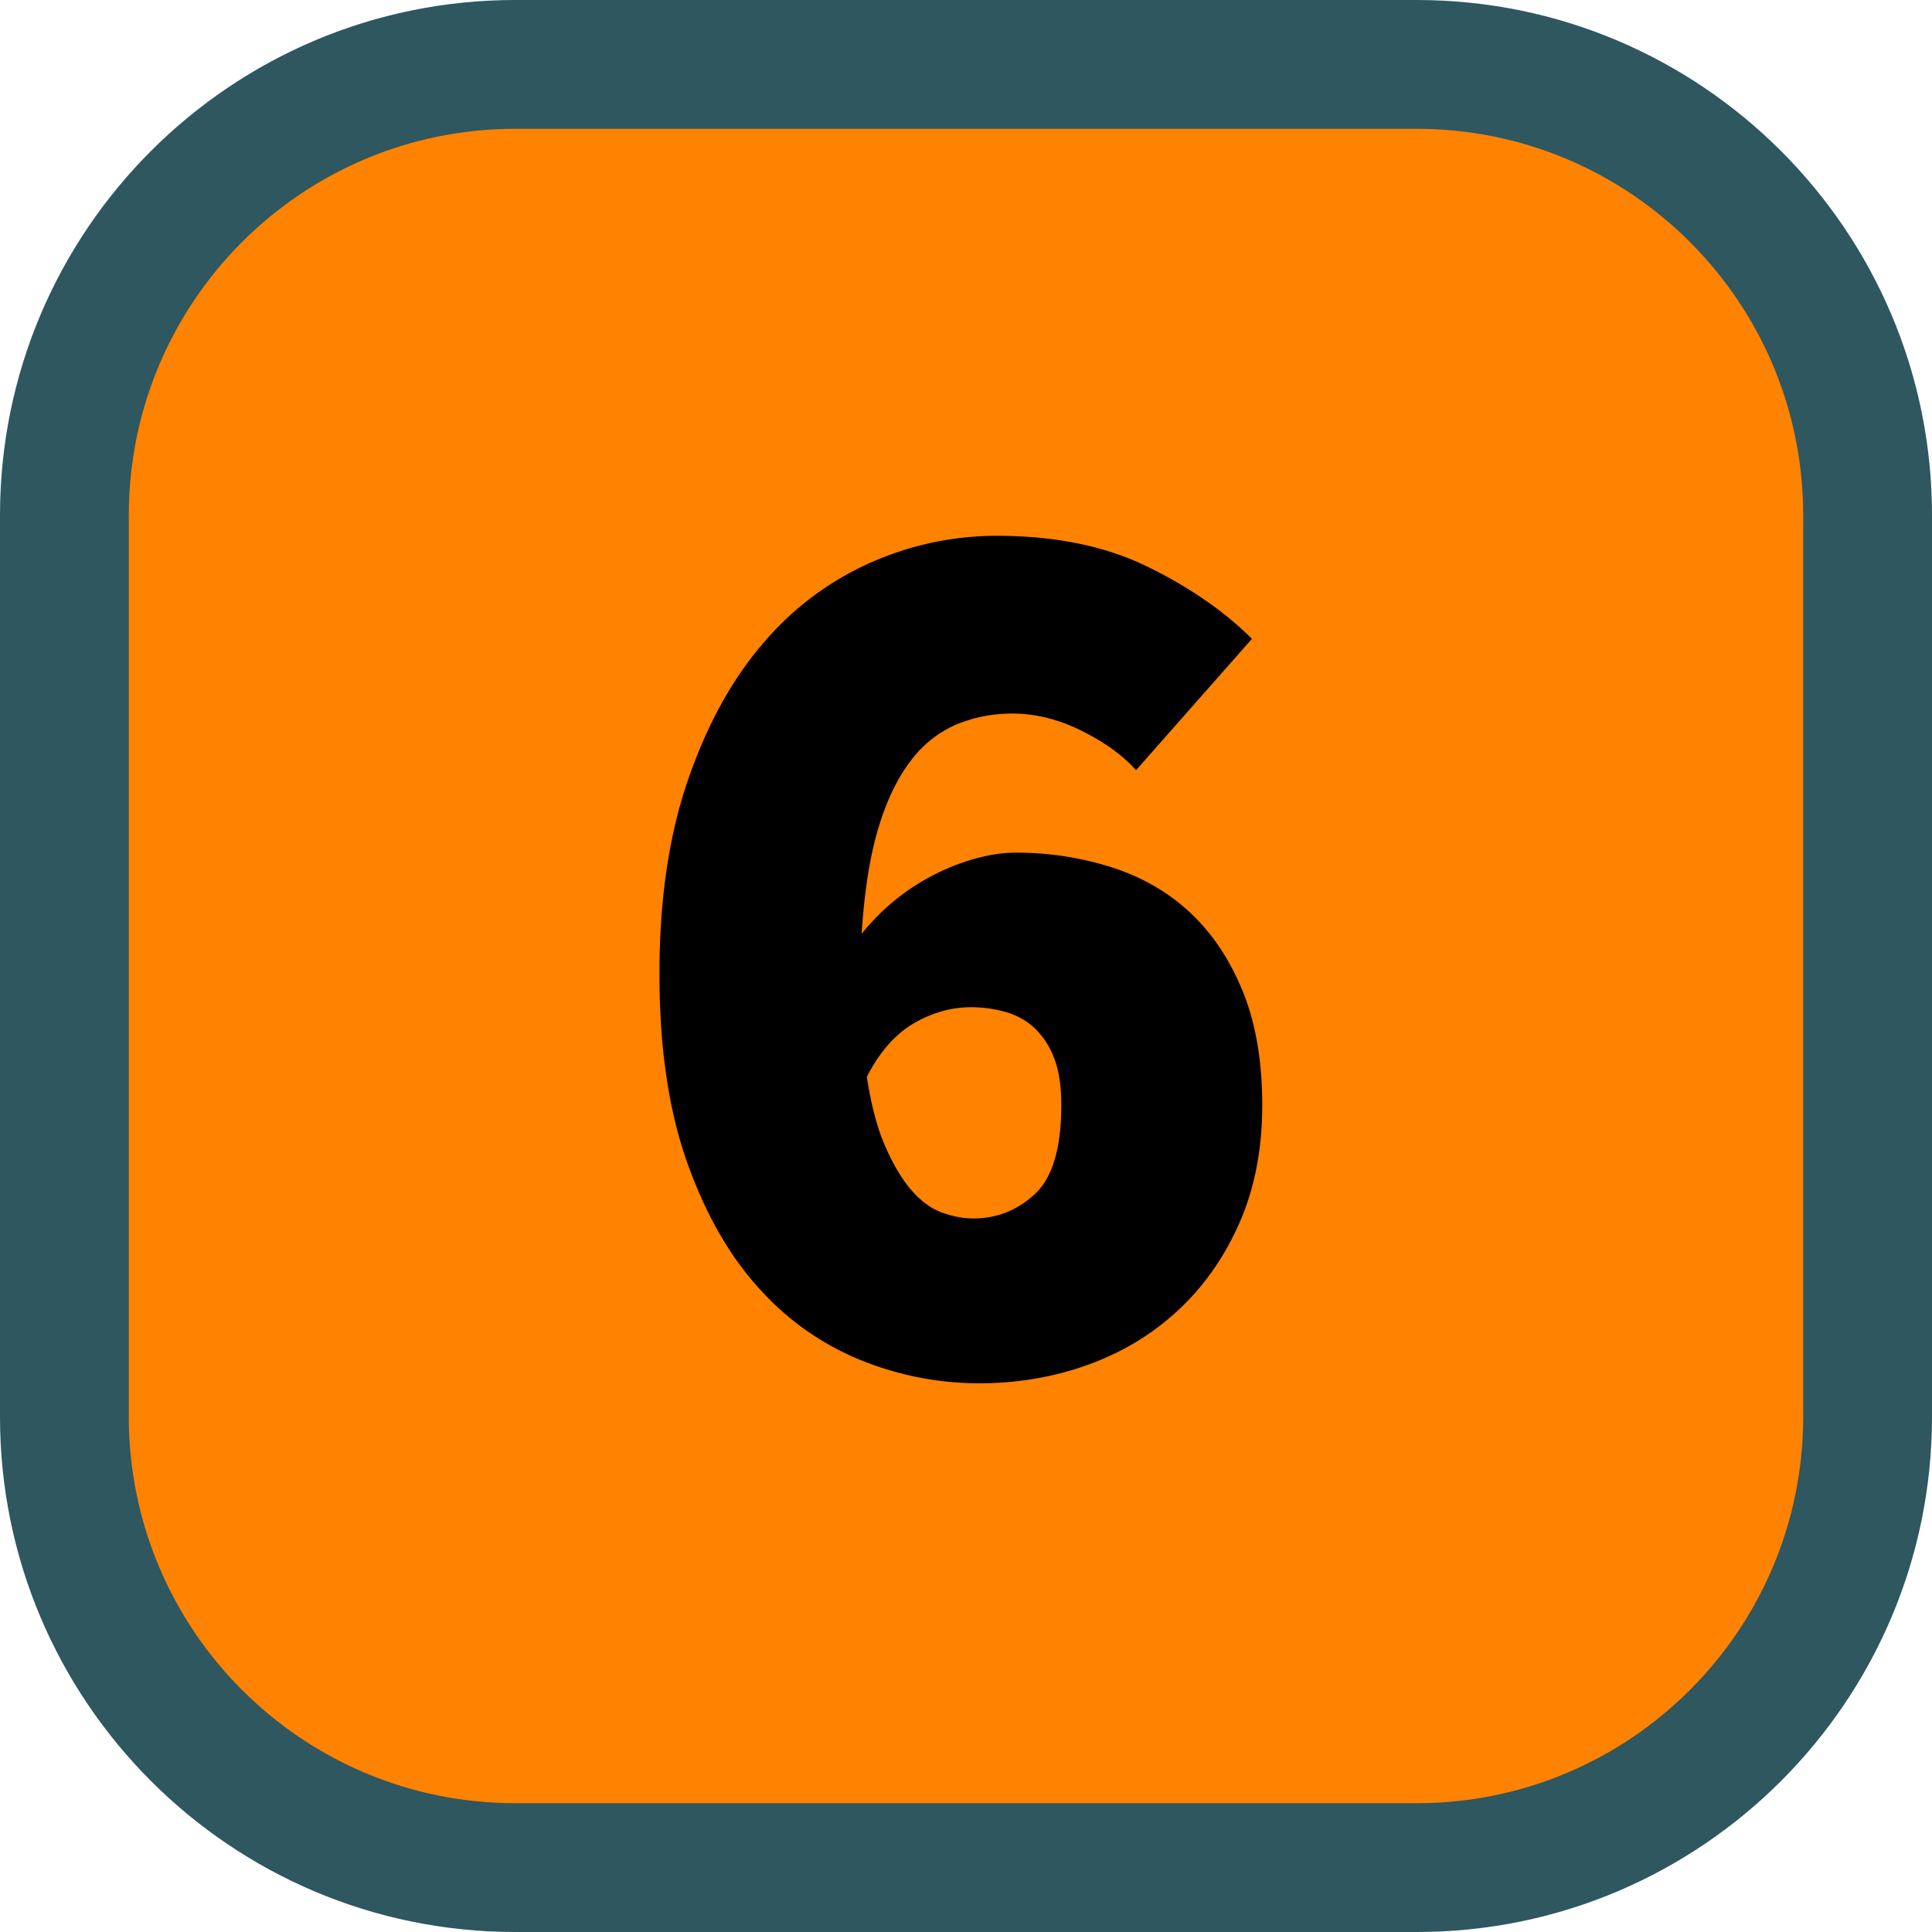 <svg viewBox="0 0 30 30" xmlns="http://www.w3.org/2000/svg" class="twr-icon"><path d="M29 8c0-3.863-3.137-7-7-7H8C4.137 1 1 4.137 1 8v14c0 3.863 3.137 7 7 7h14c3.863 0 7-3.137 7-7V8Z" class="twr-icon-uvi-high" fill="#FF8200"/><path d="M30 8c0-4.415-3.585-8-8-8H8C3.585 0 0 3.585 0 8v14c0 4.415 3.585 8 8 8h14c4.415 0 8-3.585 8-8V8Zm-2 0v14c0 3.311-2.689 6-6 6H8c-3.311 0-6-2.689-6-6V8c0-3.311 2.689-6 6-6h14c3.311 0 6 2.689 6 6Z" class="twr-icon-outline" fill="#2E5760"/><path d="M15.2 21.48a4.914 4.914 0 0 1-1.81-.35 4.277 4.277 0 0 1-1.59-1.11c-.467-.507-.843-1.163-1.13-1.97-.287-.807-.43-1.783-.43-2.93 0-1.147.147-2.147.44-3 .293-.853.68-1.56 1.16-2.12a4.68 4.68 0 0 1 1.67-1.26c.633-.28 1.29-.42 1.97-.42.907 0 1.687.16 2.34.48.653.32 1.193.693 1.62 1.12l-1.8 2.04c-.2-.227-.48-.43-.84-.61s-.72-.27-1.08-.27c-.307 0-.597.057-.87.17a1.745 1.745 0 0 0-.72.58c-.207.273-.373.627-.5 1.06-.127.433-.21.97-.25 1.61a3.447 3.447 0 0 1 1.81-1.18c.207-.053.397-.08.57-.08a4.88 4.88 0 0 1 1.51.23c.473.153.88.39 1.22.71.34.32.61.727.81 1.22.2.493.3 1.08.3 1.76 0 .68-.117 1.287-.35 1.82-.233.533-.55.987-.95 1.36-.4.373-.867.657-1.4.85-.533.193-1.1.29-1.7.29Zm-.08-2.56c.36 0 .677-.127.95-.38.273-.253.41-.713.41-1.38 0-.307-.04-.557-.12-.75a1.238 1.238 0 0 0-.31-.46 1.1 1.1 0 0 0-.45-.24 1.979 1.979 0 0 0-.52-.07c-.307 0-.603.083-.89.25-.287.167-.53.443-.73.83.067.44.163.803.29 1.09.127.287.263.513.41.68.147.167.303.28.47.34.167.06.33.09.49.09Z" class="twr-icon-numeral-light"/></svg>